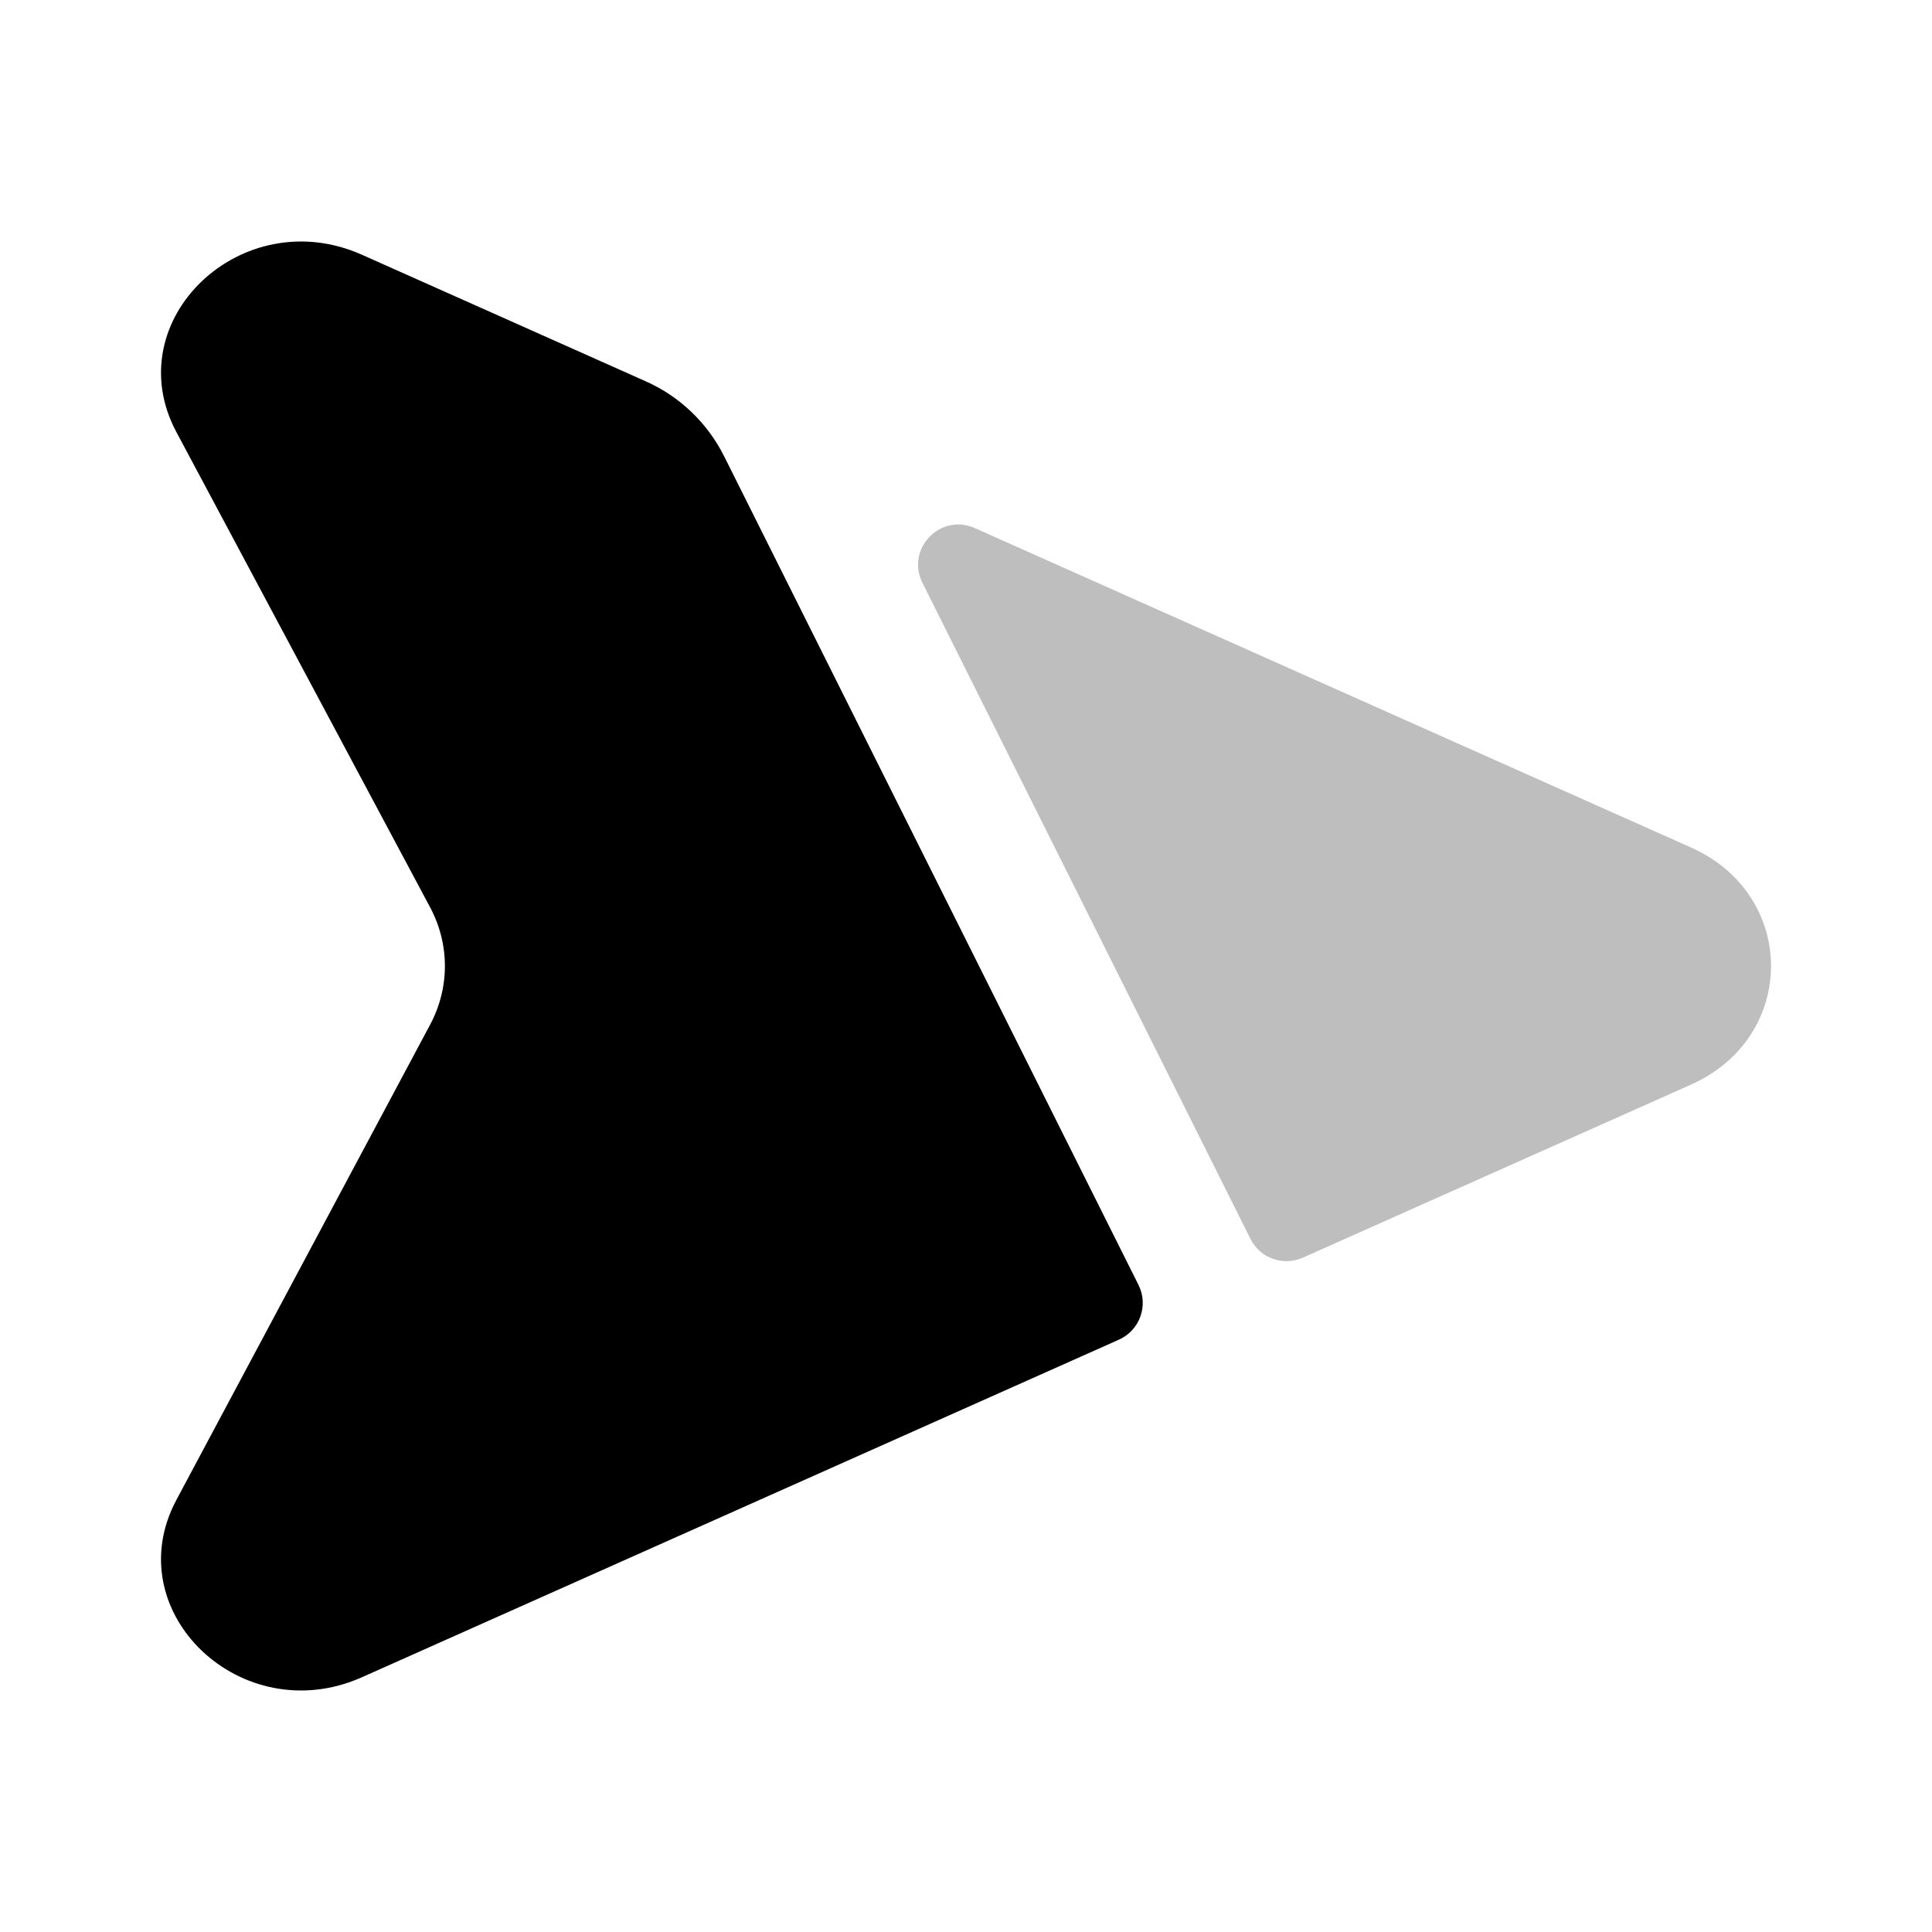 <svg width="24" height="24" viewBox="0 0 24 24" fill="none" xmlns="http://www.w3.org/2000/svg">
<path d="M14.143 15.962C14.27 16.217 14.159 16.526 13.899 16.642L4.497 20.835C3.002 21.502 1.45 20.021 2.191 18.633L5.343 12.729C5.588 12.27 5.588 11.73 5.343 11.271L2.191 5.367C1.45 3.979 3.002 2.498 4.497 3.165L8.022 4.737C8.445 4.925 8.789 5.255 8.996 5.669L14.143 15.962Z" fill="#000000"/>
<path opacity="0.5" d="M15.534 15.39C15.653 15.63 15.94 15.732 16.185 15.623L21.007 13.473C22.331 12.883 22.331 11.118 21.007 10.528L12.109 6.56C11.681 6.369 11.249 6.82 11.459 7.24L15.534 15.39Z" fill="#7f7f7f"/>
</svg>